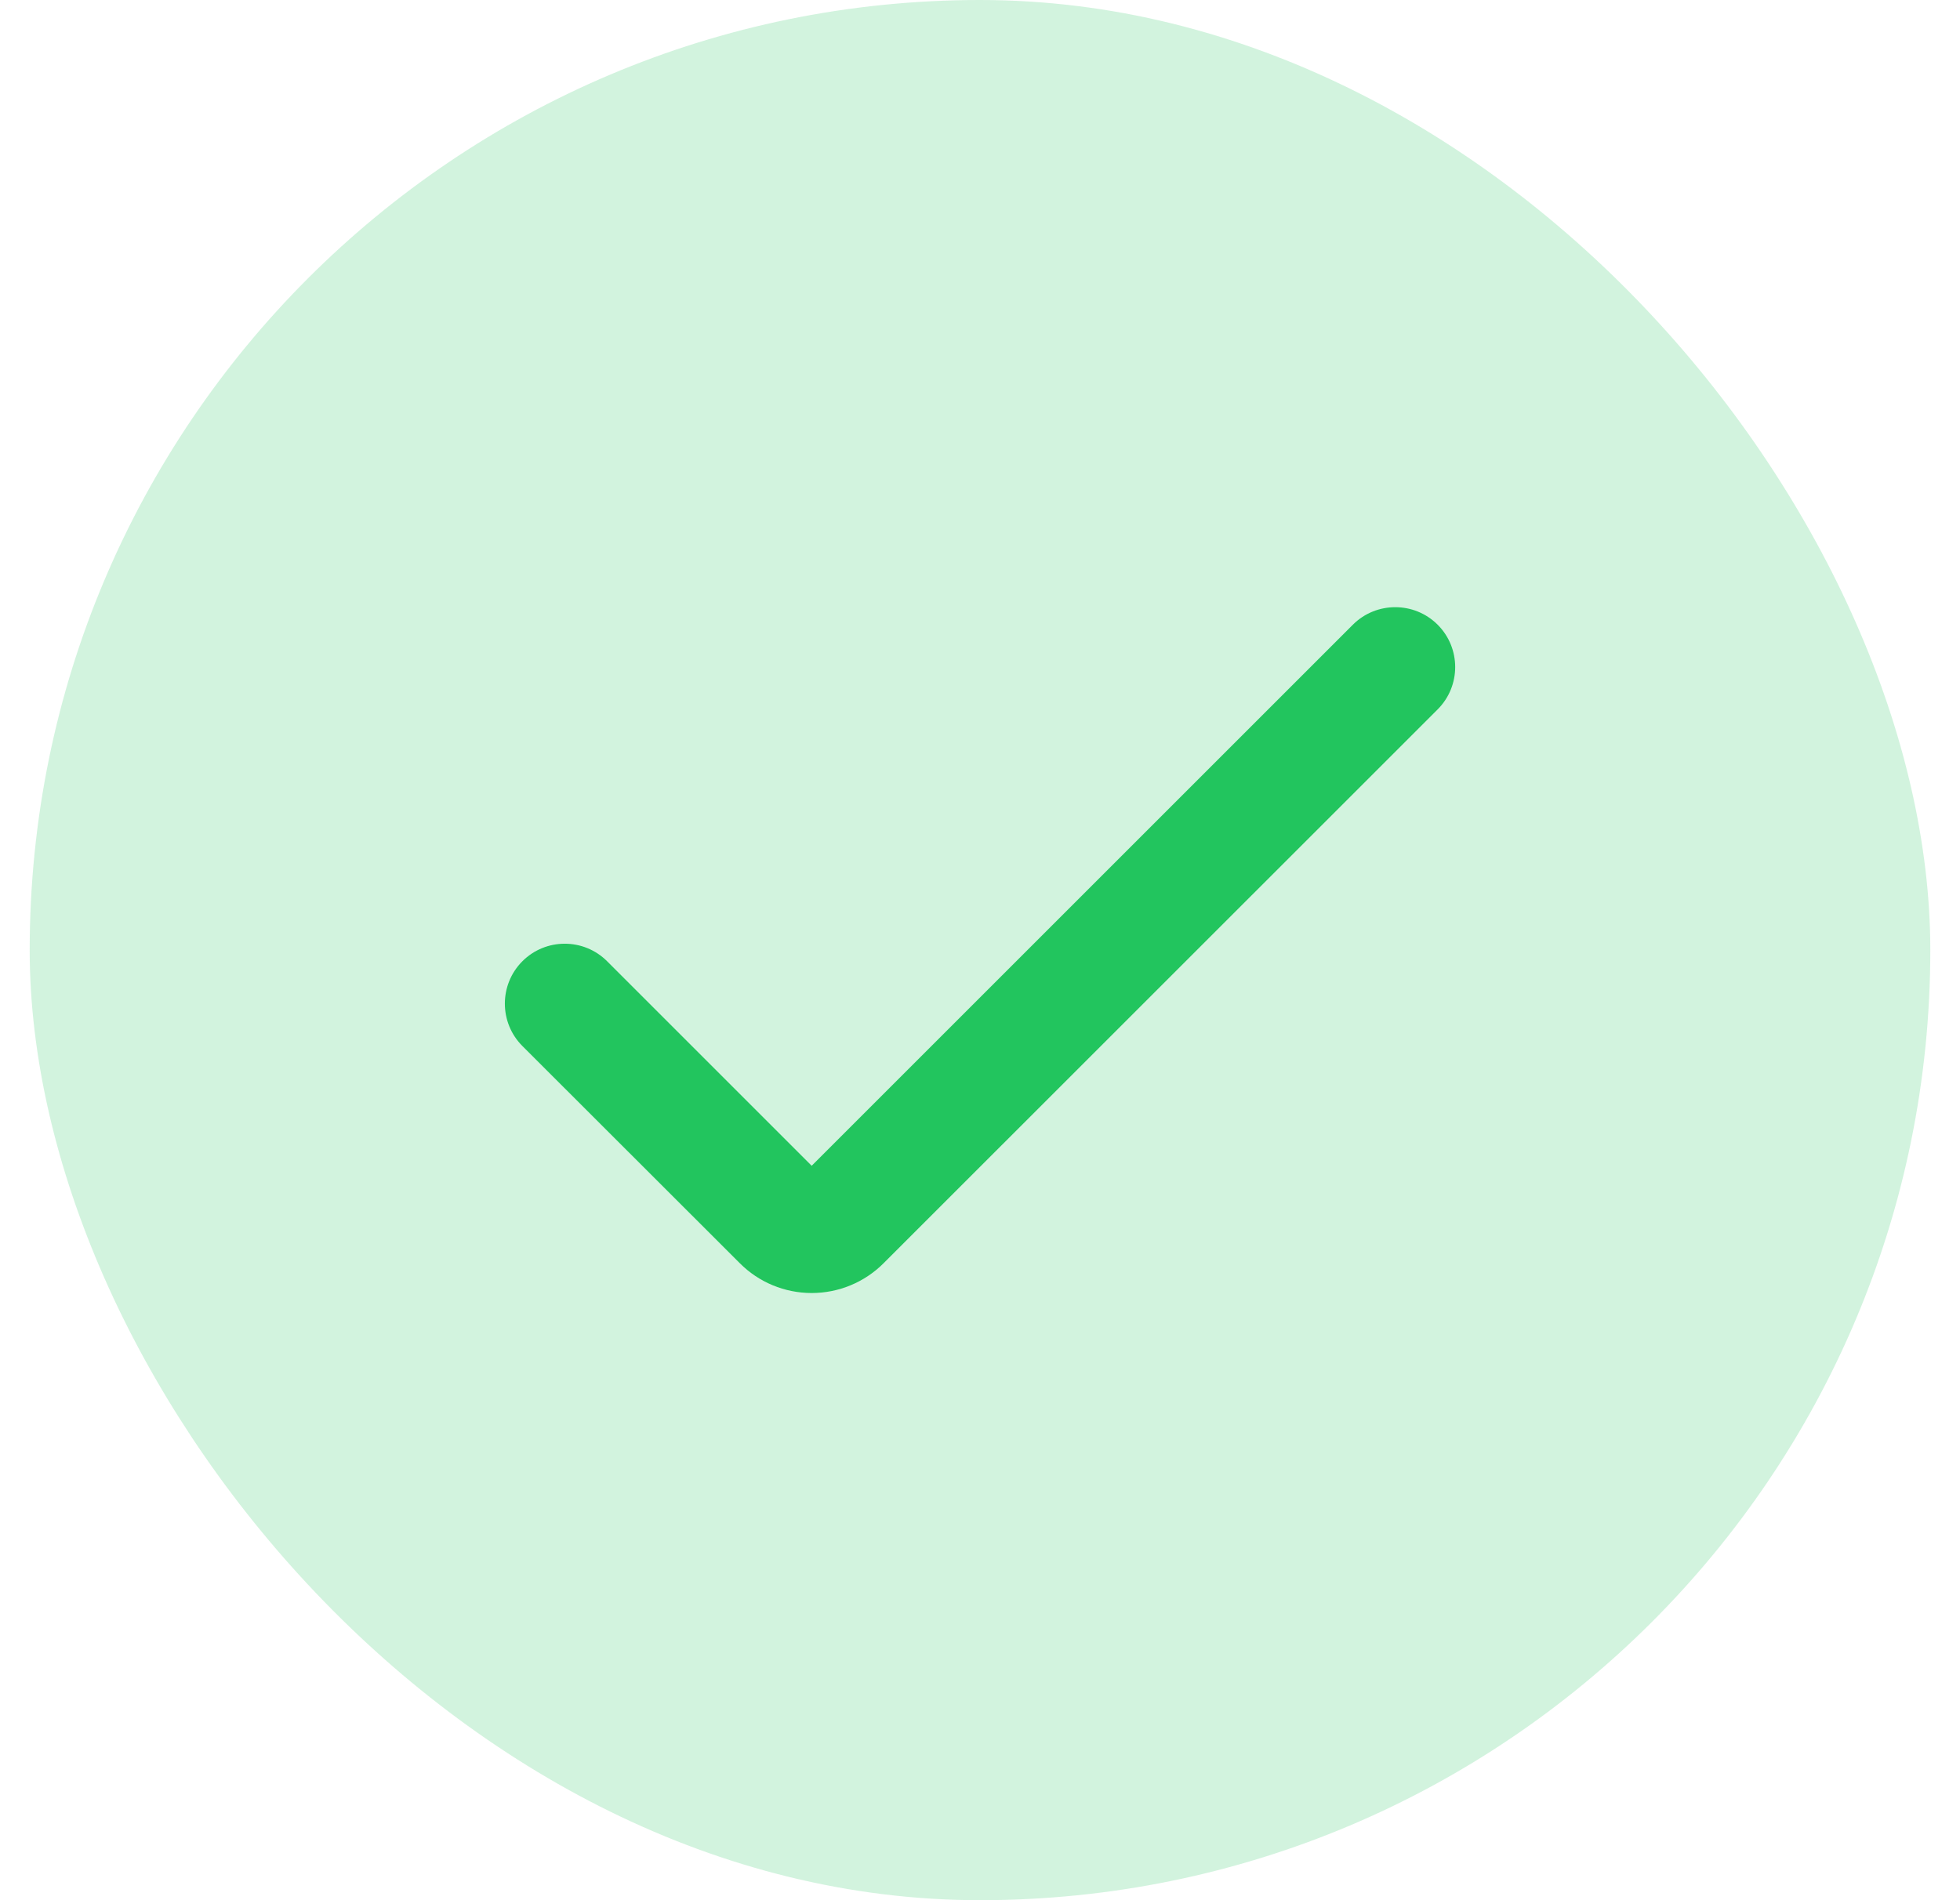 <svg width="33" height="32" viewBox="0 0 33 32" fill="none" xmlns="http://www.w3.org/2000/svg">
<rect x="0.5" width="32" height="32" rx="16" fill="#22C55E" fill-opacity="0.2"/>
<g clip-path="url(#clip0_2826_527)">
<path d="M13.666 21.775C13.212 21.775 12.776 21.595 12.456 21.273L8.795 17.615C8.402 17.221 8.402 16.582 8.795 16.188C9.189 15.794 9.828 15.794 10.222 16.188L13.666 19.632L22.778 10.52C23.172 10.127 23.811 10.127 24.205 10.52C24.599 10.914 24.599 11.553 24.205 11.947L14.877 21.273C14.556 21.595 14.12 21.775 13.666 21.775Z" fill="#22C55E"/>
</g>
<defs>
<clipPath id="clip0_2826_527">
<rect width="16" height="16" fill="white" transform="translate(8.5 8)"/>
</clipPath>
</defs>
</svg>
